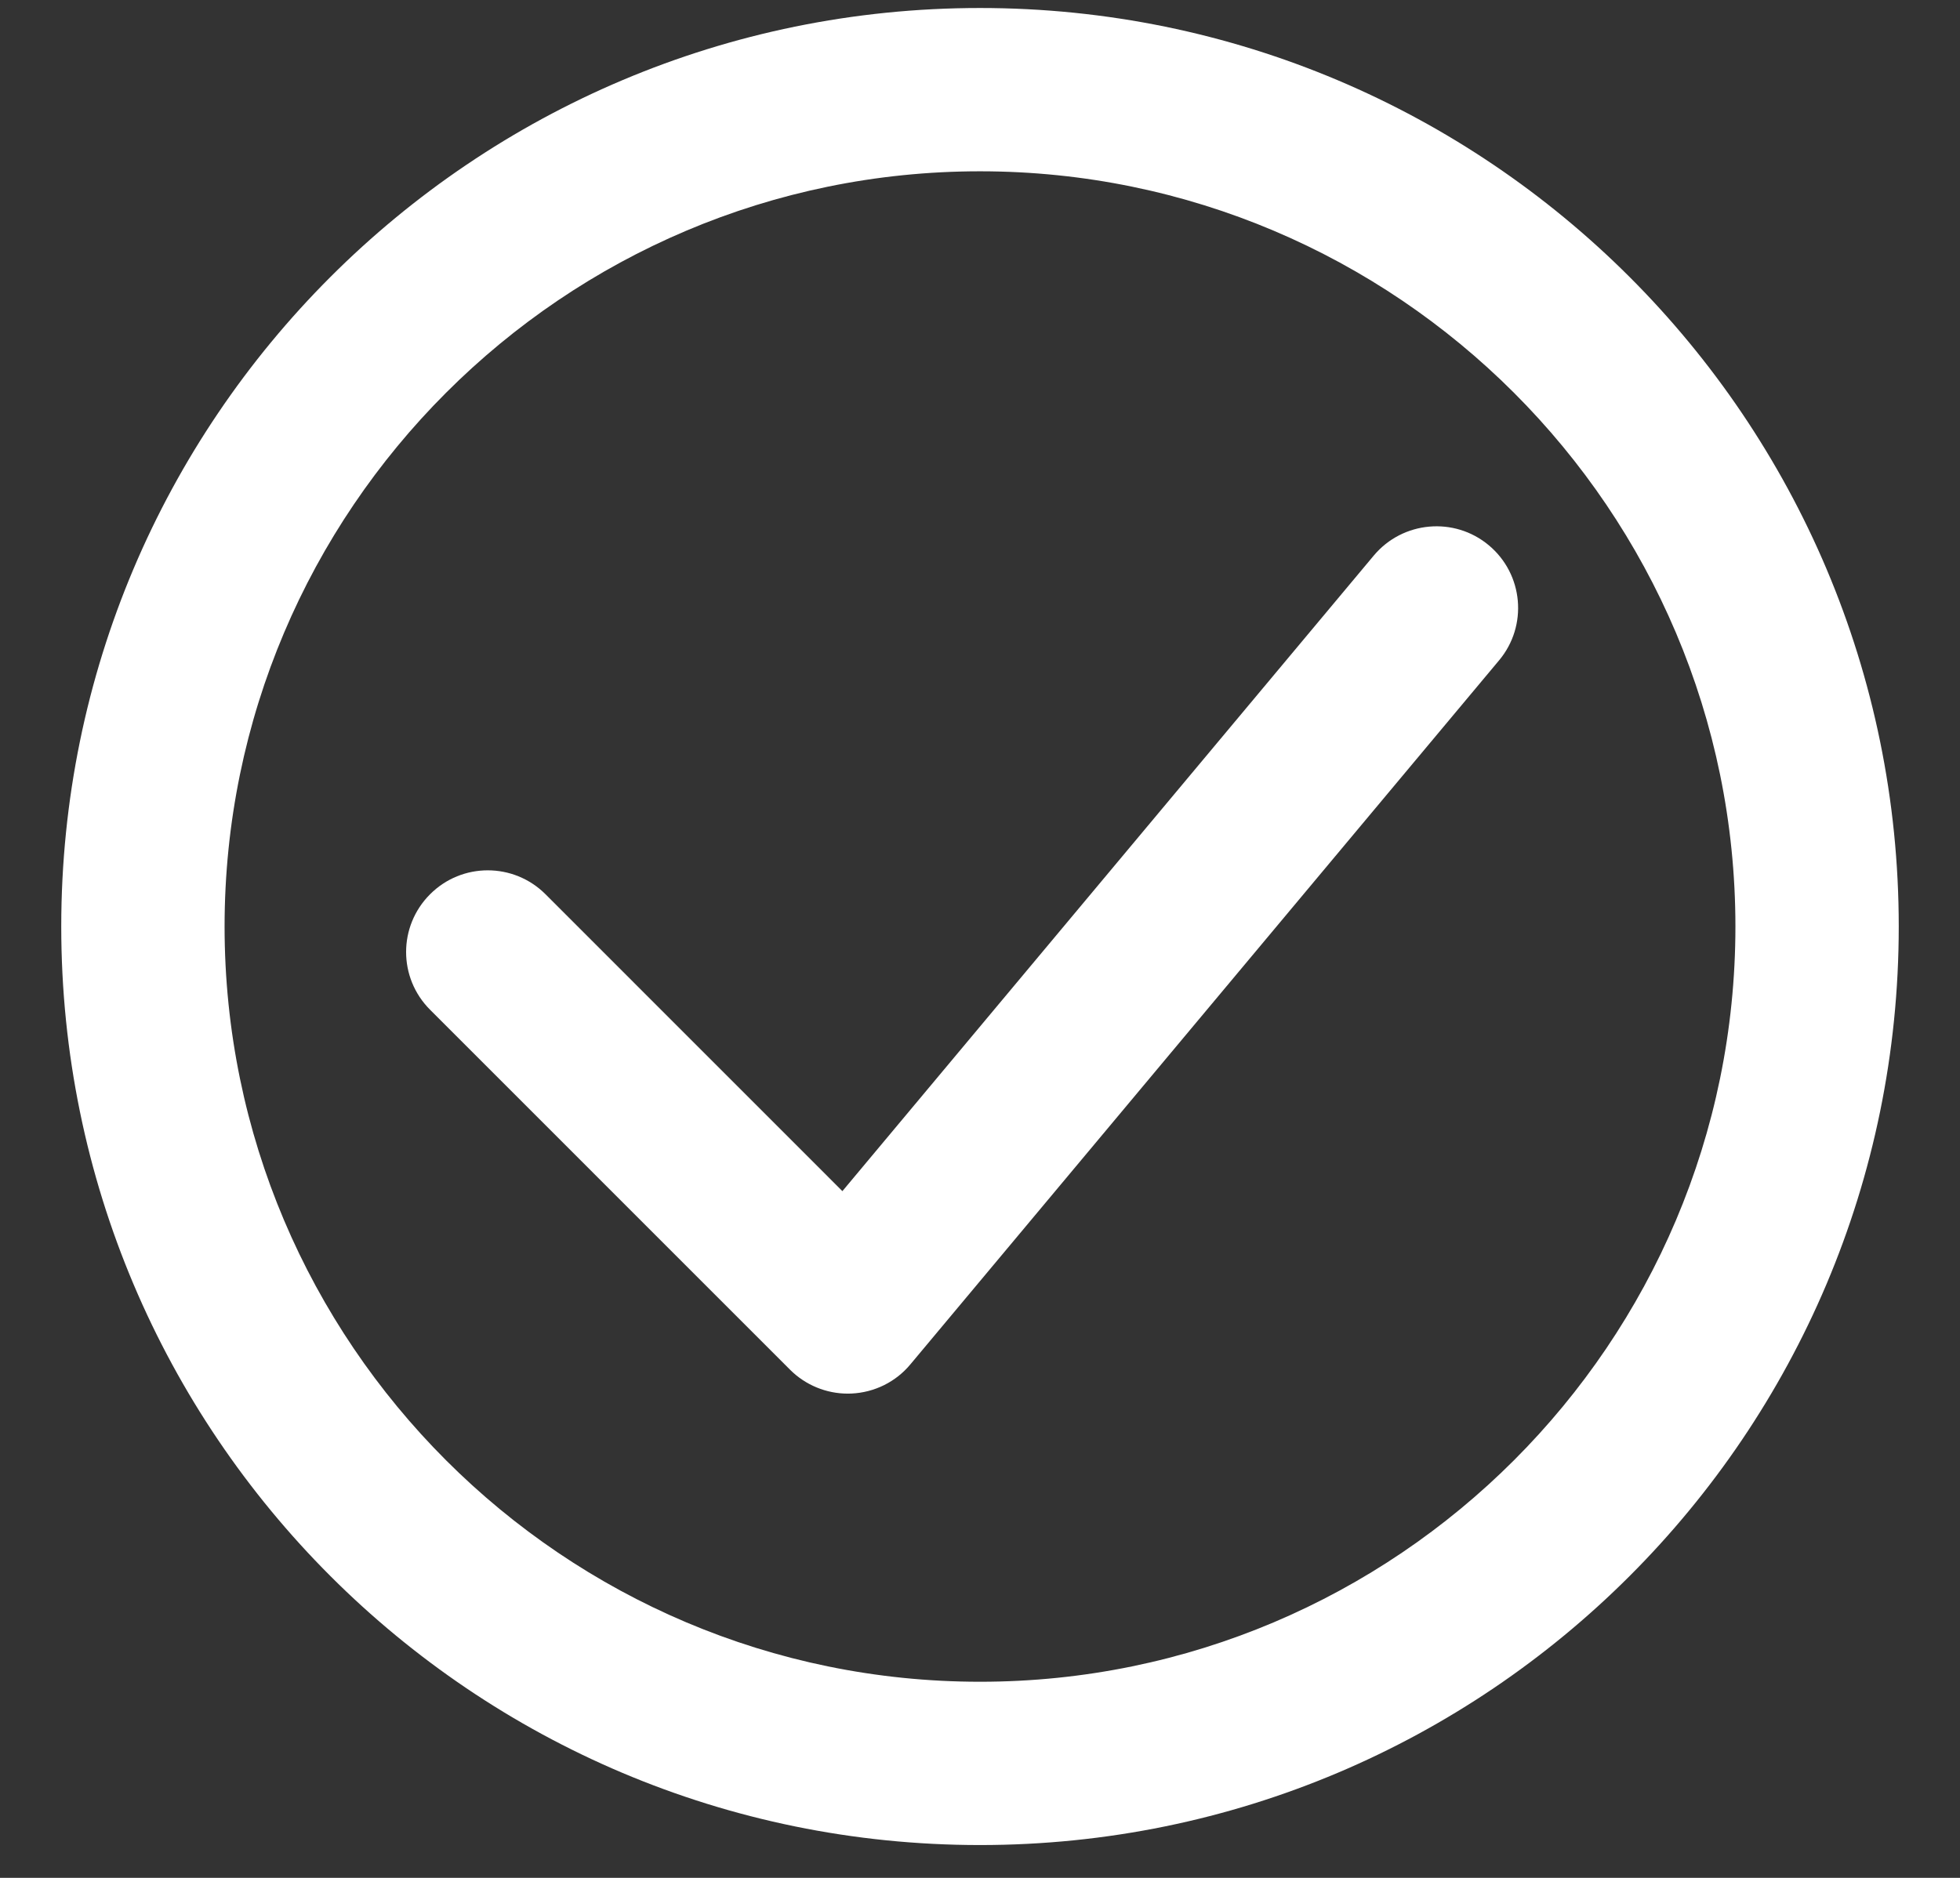 <?xml version="1.0" encoding="UTF-8"?>
<svg width="24px" height="23px" viewBox="0 0 24 23" version="1.1" xmlns="http://www.w3.org/2000/svg" xmlns:xlink="http://www.w3.org/1999/xlink">
    <rect x="0" y="0" width="24" height="23" fill="#333333" stroke="none"/>
    <!-- Generator: Sketch 47.1 (45422) - http://www.bohemiancoding.com/sketch -->
    <title>success_icon</title>
    <desc>Created with Sketch.</desc>
    <defs></defs>
    <g id="Design-System" stroke="none" stroke-width="1" fill="none" fill-rule="evenodd">
        <g id="Design_System_Export" transform="translate(-1631, -225)" fill="#FFFFFF">
            <g id="icons" transform="translate(1500.863, 49)">
                <g id="success_icon" transform="translate(130.387, 176.098)">
                    <path d="M11.75,0 C17.963,0 23,5.037 23,11.25 C23,17.463 17.963,22.5 11.75,22.5 C5.537,22.5 0.5,17.463 0.5,11.25 C0.5,5.037 5.537,0 11.75,0 Z M11.75,20.5 C16.851,20.5 21,16.351 21,11.25 C21,6.149 16.851,2 11.75,2 C6.649,2 2.5,6.149 2.5,11.25 C2.5,16.351 6.649,20.5 11.75,20.5 Z" id="Fill-1"></path>
                    <path d="M17.981,6.581 C17.557,6.226 16.926,6.284 16.572,6.706 L10.065,14.491 L6.43,10.855 C6.039,10.464 5.406,10.464 5.016,10.855 C4.625,11.246 4.625,11.878 5.016,12.269 L9.424,16.678 C9.612,16.866 9.867,16.971 10.131,16.971 C10.146,16.971 10.161,16.97 10.176,16.97 C10.457,16.957 10.719,16.828 10.898,16.612 L18.106,7.99 C18.461,7.566 18.404,6.935 17.981,6.581" id="Fill-3"></path>
                </g>
            </g>
        </g>
    </g>
</svg>